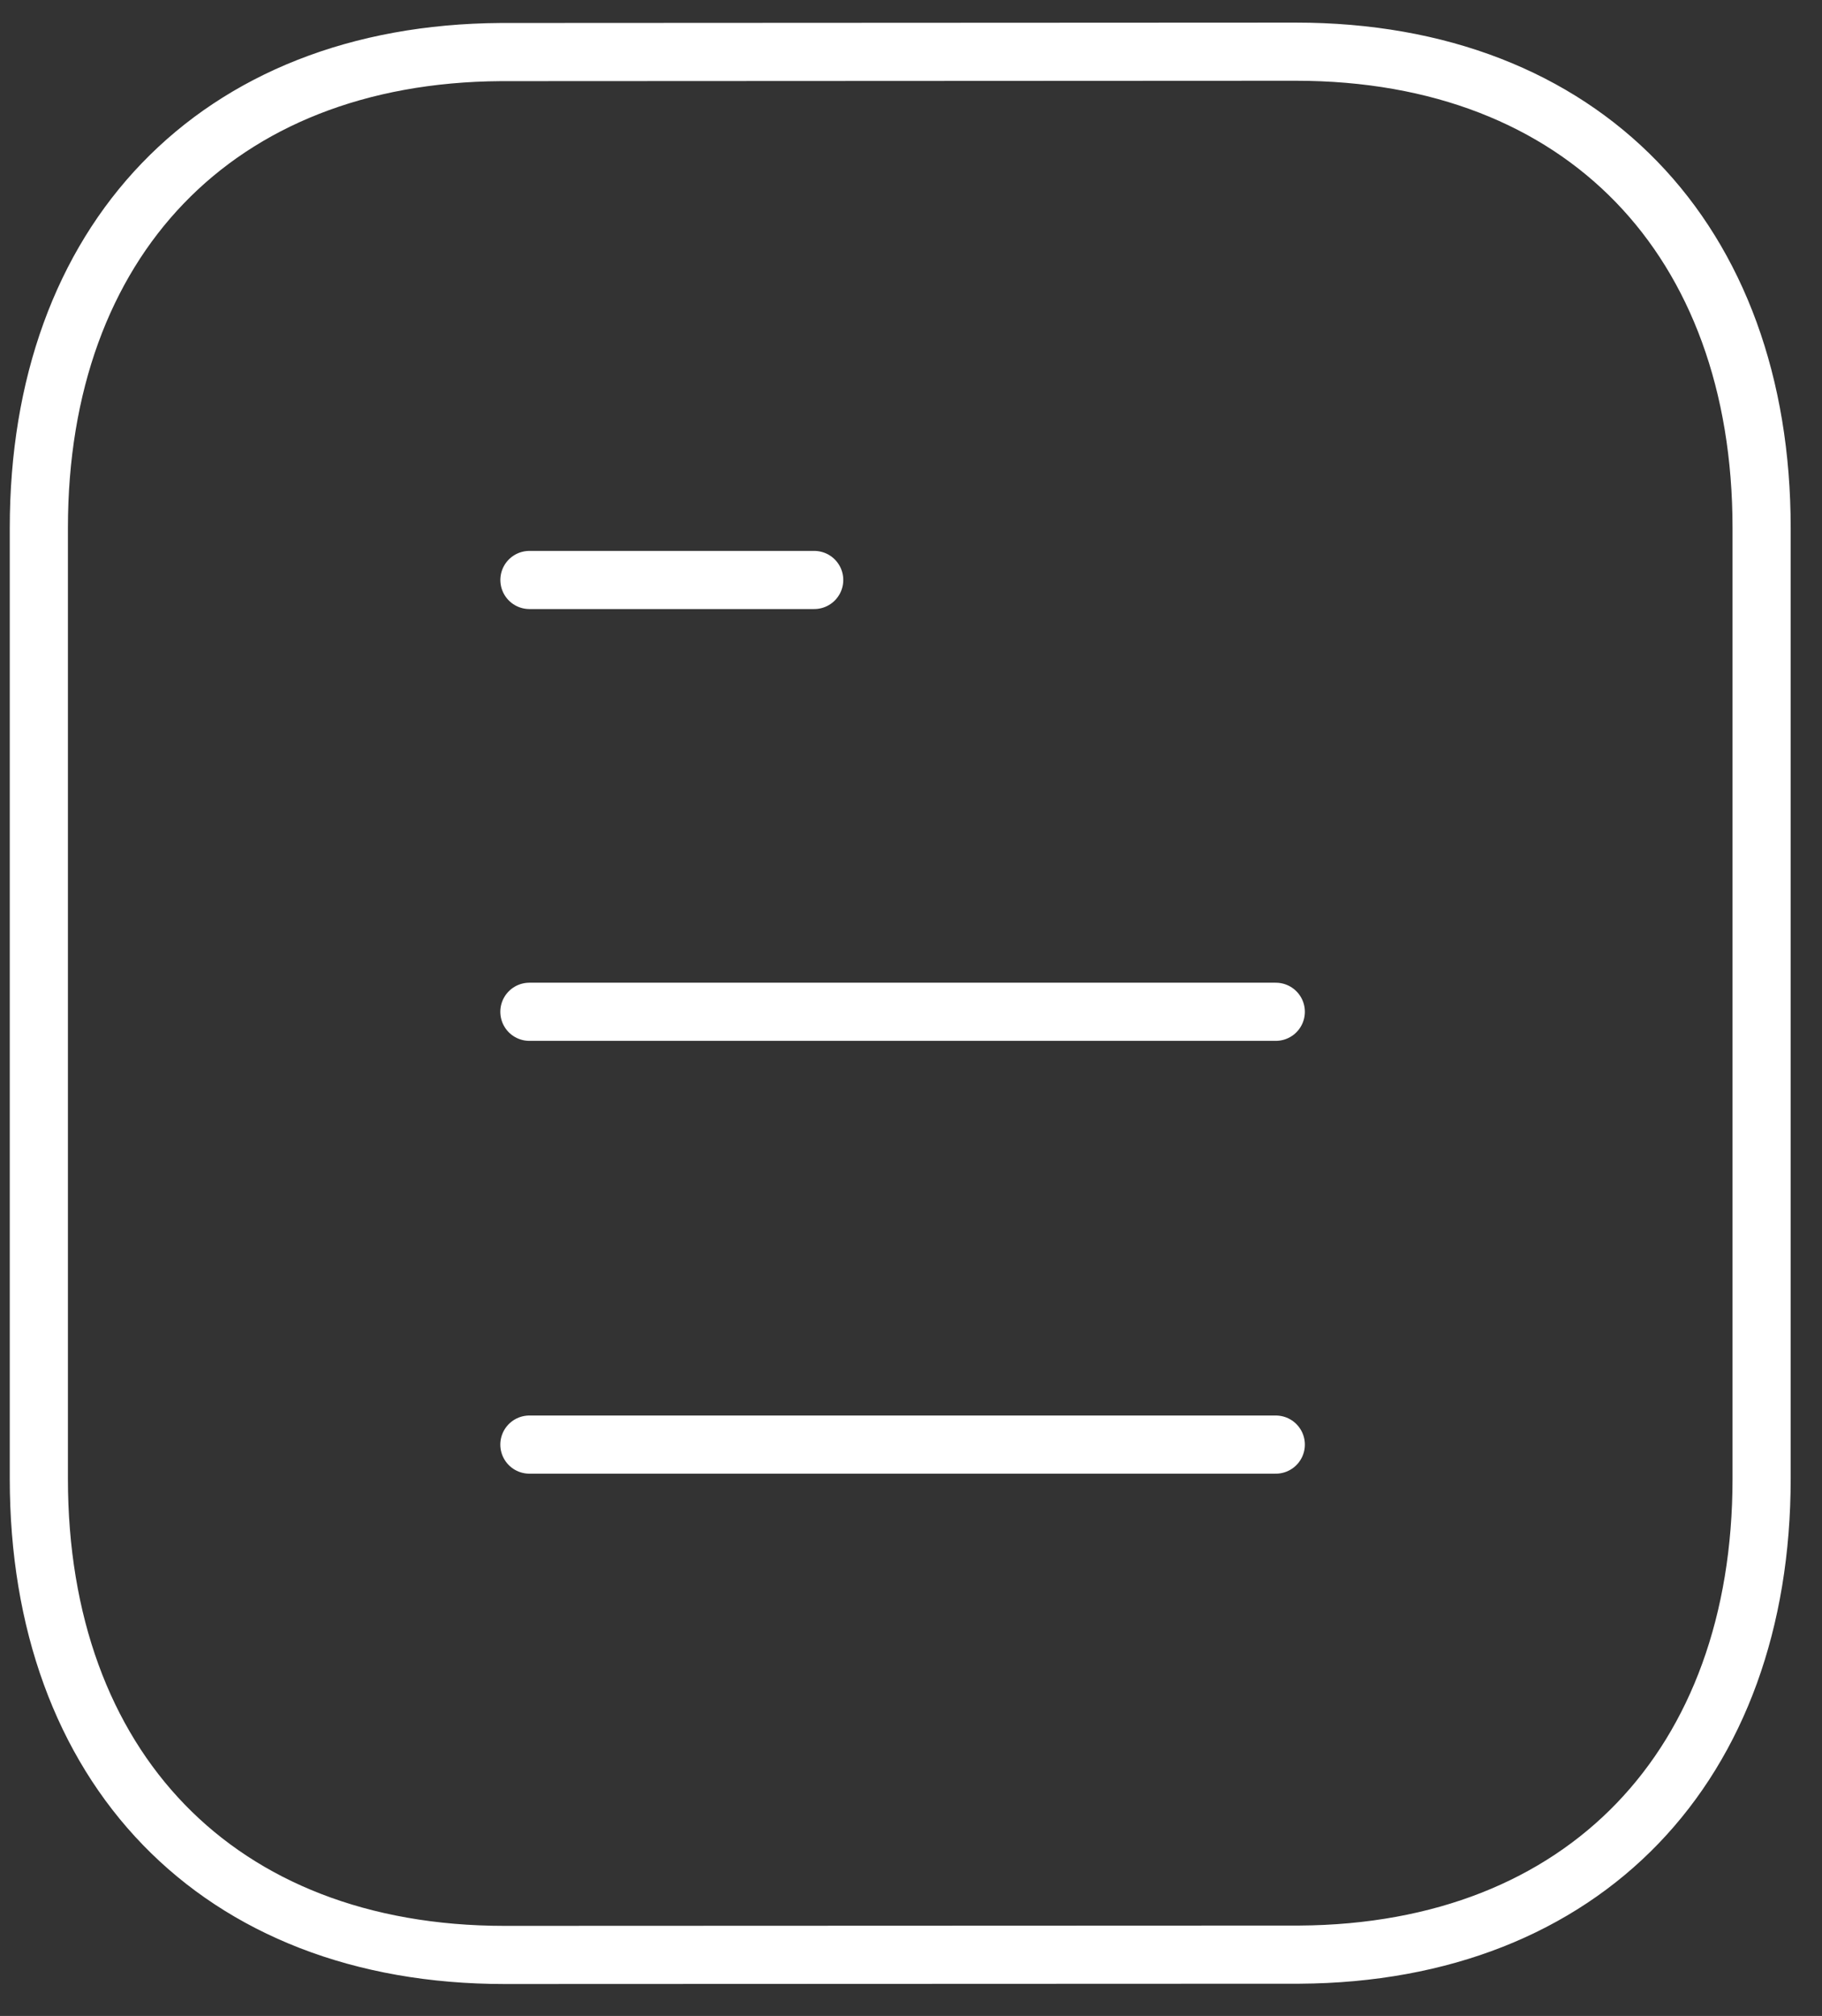 <svg width="47" height="52" viewBox="0 0 47 52" fill="none" xmlns="http://www.w3.org/2000/svg">
<rect x="0" y="0" width="47" height="52" fill="#333333" stroke="none"/>
<path d="M32.91 37.262H13.656" stroke="white" stroke-width="1.5" stroke-linecap="round" stroke-linejoin="round"/>
<path d="M32.91 26.098H13.656" stroke="white" stroke-width="1.5" stroke-linecap="round" stroke-linejoin="round"/>
<path d="M21.003 14.96H13.657" stroke="white" stroke-width="1.5" stroke-linecap="round" stroke-linejoin="round"/>
<path fill-rule="evenodd" clip-rule="evenodd" d="M33.423 1.333C33.423 1.333 12.951 1.343 12.919 1.343C5.559 1.389 1.002 6.231 1.002 13.618V38.141C1.002 45.565 5.594 50.426 13.018 50.426C13.018 50.426 33.487 50.418 33.522 50.418C40.882 50.373 45.442 45.527 45.442 38.141V13.618C45.442 6.194 40.847 1.333 33.423 1.333Z" stroke="white" stroke-width="1.5" stroke-linecap="round" stroke-linejoin="round"/>
</svg>

